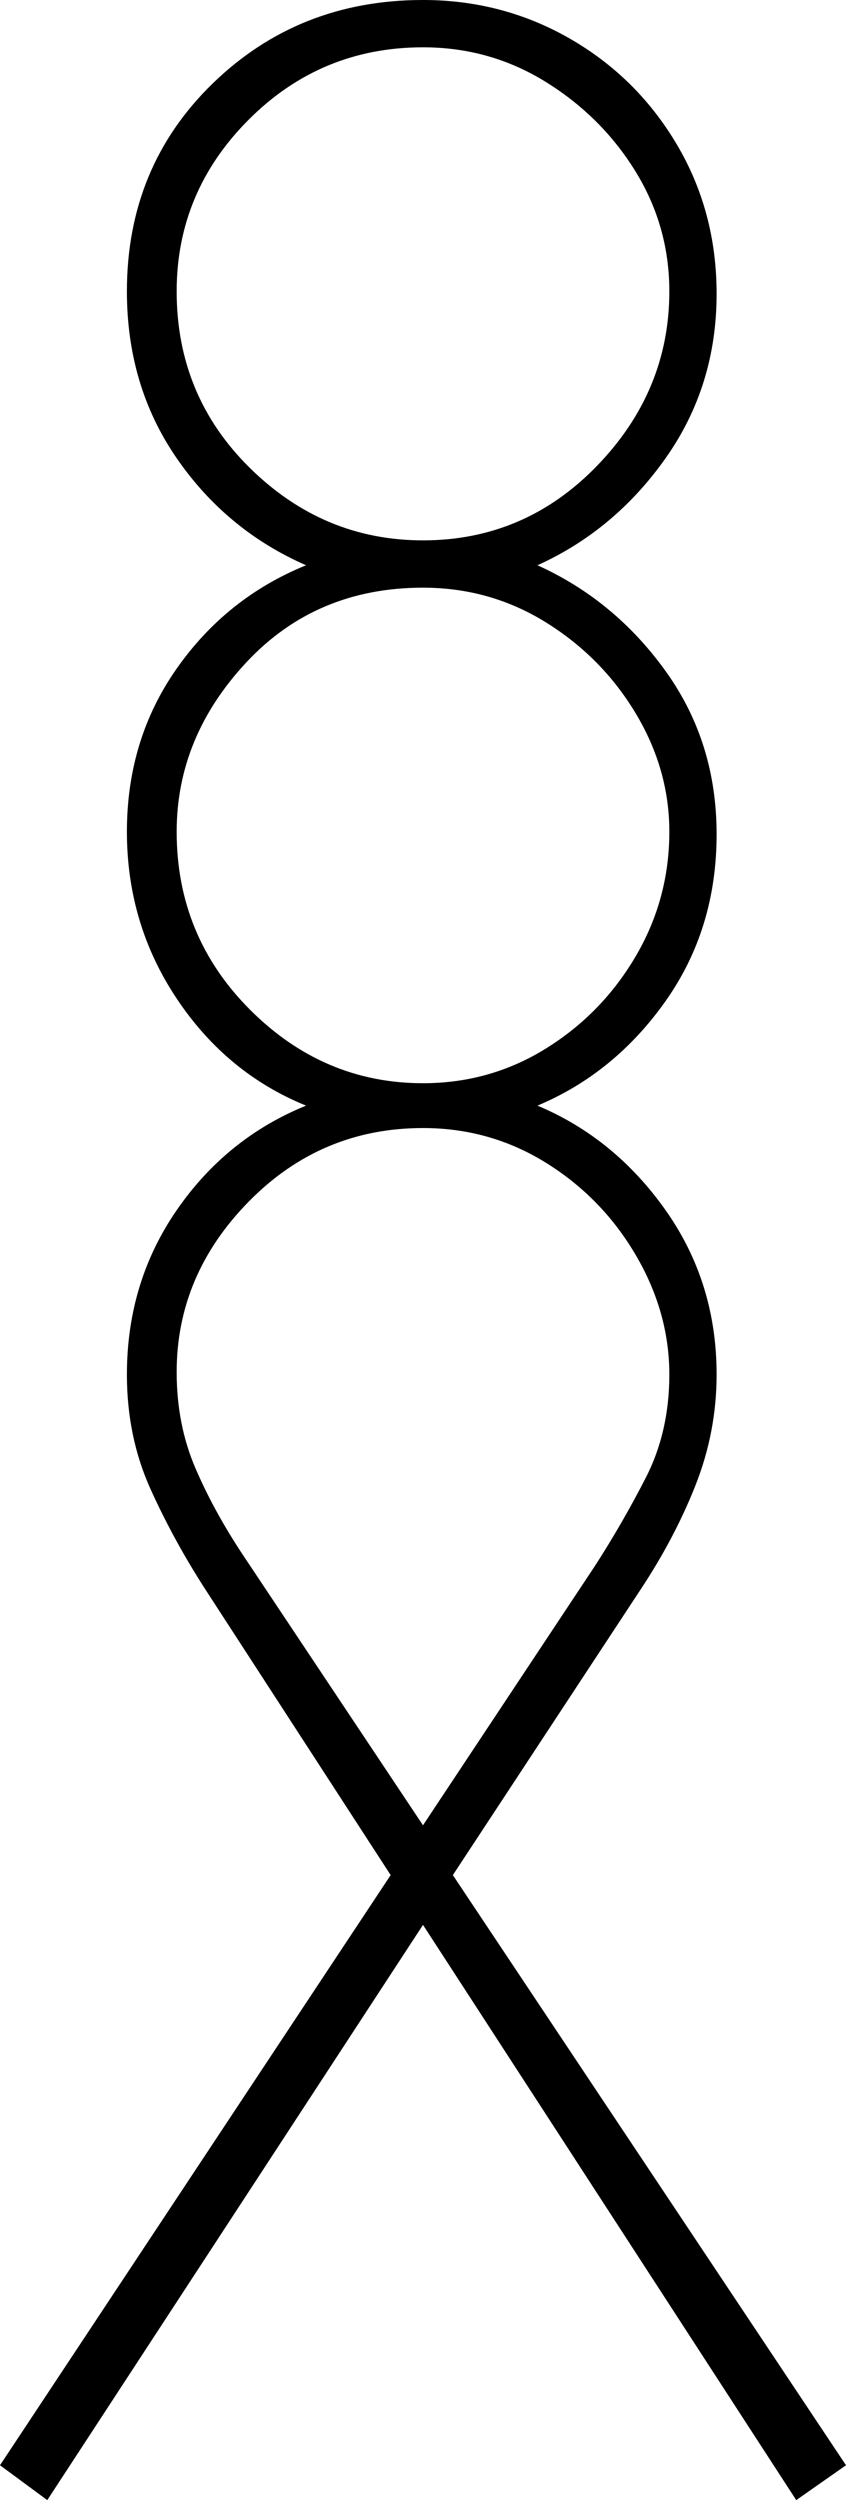 <svg xmlns="http://www.w3.org/2000/svg" viewBox="-10 0 340 1004"><path d="M9 1004l-19-14 157-237-74-114q-13-20-22.5-41T41 552q0-37 20-66t52-42q-32-13-52-43t-20-67q0-37 20-65.5t52-41.5q-32-14-52-43t-20-67q0-50 34.5-83.5T160 0q32 0 59 15.5T262 58q16 27 16 60 0 37-20.5 66T206 227q31 14 51.5 42.5T278 335q0 38-20.5 67T206 444q31 13 51.5 42t20.5 66q0 23-8.5 44.5T247 639l-75 114 158 237-20 14-150-231zm151-787q41 0 70-30t29-70q0-26-13.5-48t-36-36Q187 19 160 19q-41 0-70 29t-29 69q0 42 29.5 71t69.5 29zm0 218q27 0 49.5-14t36-37q13.5-23 13.5-50 0-25-13.5-47.5t-36-36.5Q187 236 160 236q-43 0-71 30t-28 68q0 42 29.5 71.5T160 435zm0 298l69-104q11-17 20.5-35.5T259 552q0-25-13.5-48t-36-37Q187 453 160 453q-41 0-70 29.5T61 551q0 21 7.5 38.5T88 625z" fill="currentColor"/></svg>
